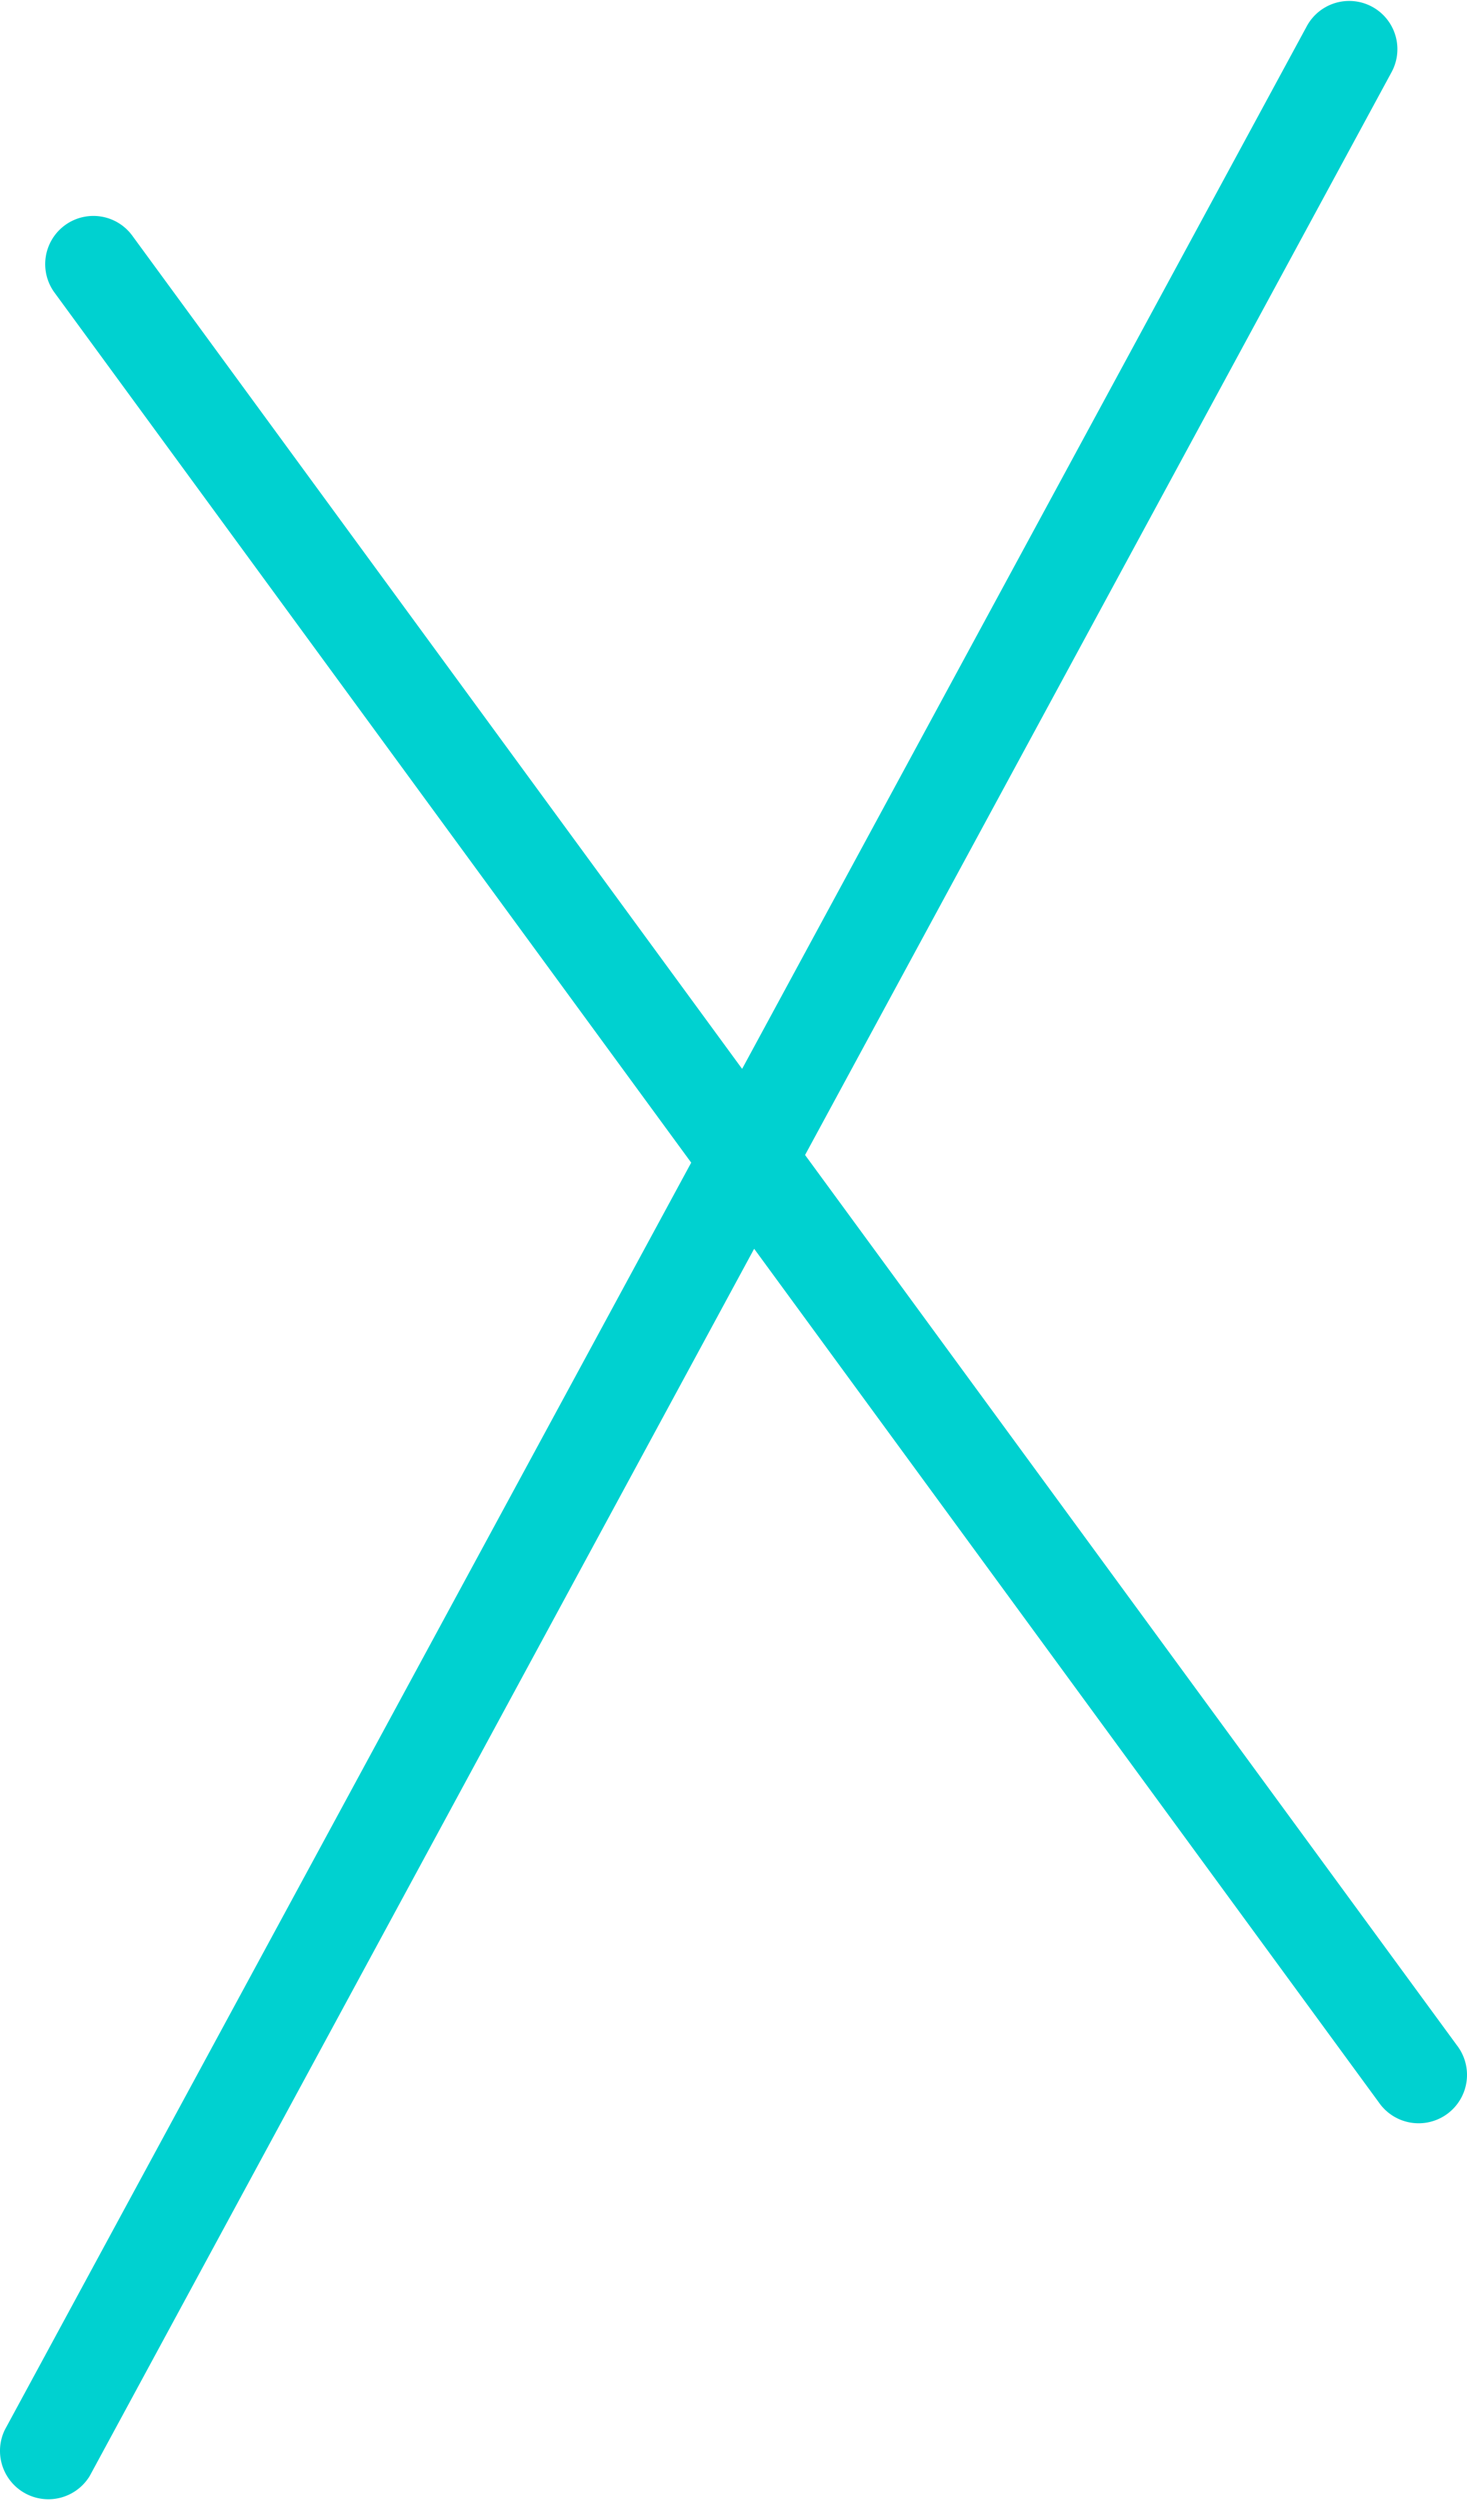 <svg xmlns="http://www.w3.org/2000/svg" width="633.9" height="1080" viewBox="0.446 0.02 633.861 1079.115" style=""><g><g data-name="Слой 2"><path data-name="Line_105" d="M629.9 883L348.3 498.5 601.7 30.8a20.8 20.8 0 1 0-36.6-19.9l-244 450.4L57.6 101.4A20.8 20.8 0 1 0 24 126l275.1 375.8L2.5 1049.2a20.9 20.9 0 0 0 36.7 19.9L326.3 539l269.9 368.7a20.9 20.9 0 1 0 33.7-24.7z" fill="#00d1d0"></path></g></g></svg>